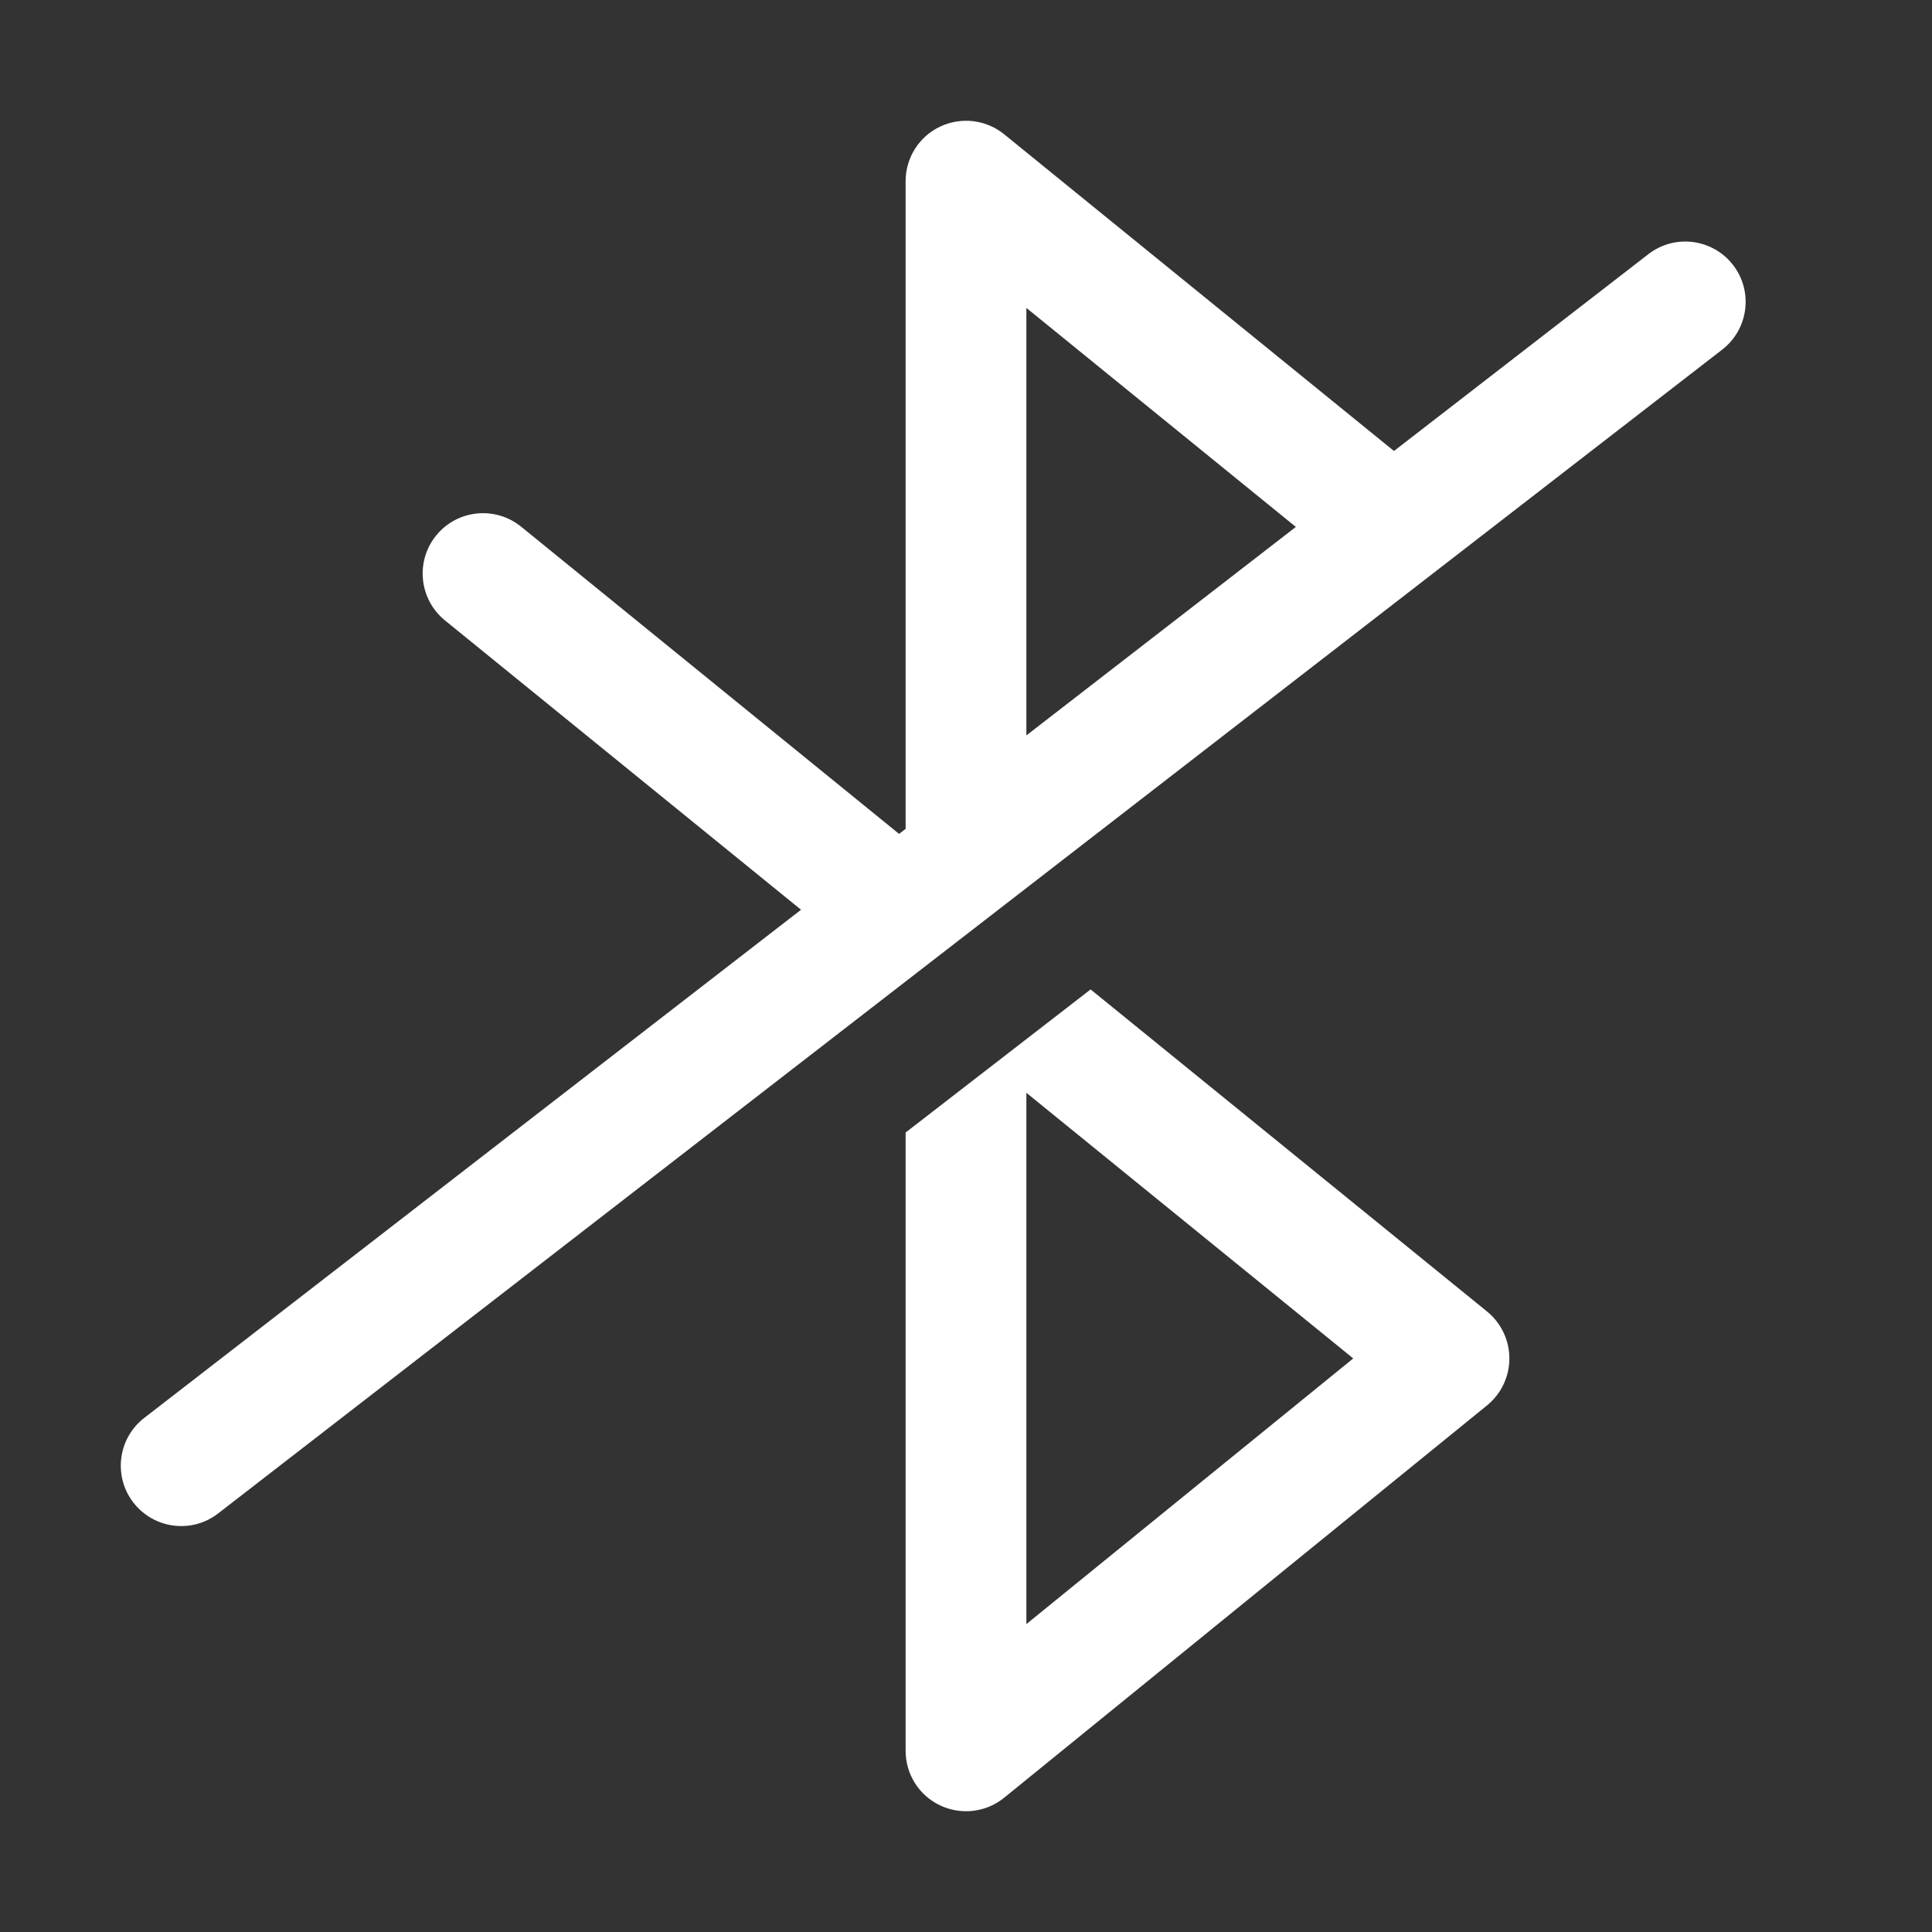 <svg width="16" height="16" viewBox="0 0 16 16" fill="none" xmlns="http://www.w3.org/2000/svg">
<rect x="0" y="0" width="16" height="16" fill="#333333" stroke="none"/>
<path fill-rule="evenodd" clip-rule="evenodd" d="M8.316 1.112C8.166 0.99 7.959 0.966 7.785 1.049C7.611 1.131 7.5 1.307 7.5 1.5V6.95L4.316 4.362C4.101 4.188 3.786 4.22 3.612 4.435C3.438 4.649 3.471 4.964 3.685 5.138L7.207 8L3.685 10.862C3.575 10.951 3.513 11.078 3.502 11.209L12.332 4.376C12.327 4.371 12.321 4.367 12.316 4.362L8.316 1.112ZM9.032 8.194L7.5 9.379V14.5C7.5 14.693 7.611 14.869 7.785 14.951C7.959 15.034 8.166 15.01 8.316 14.888L12.316 11.638C12.432 11.543 12.5 11.401 12.5 11.25C12.5 11.099 12.432 10.957 12.316 10.862L9.032 8.194ZM11.207 11.25L8.5 9.05V13.45L11.207 11.25ZM8.5 2.55V6.95L11.207 4.75L8.5 2.55Z" fill="white"/>
<path fill-rule="evenodd" clip-rule="evenodd" d="M14.352 2.194C14.521 2.412 14.481 2.726 14.263 2.895L1.806 12.534C1.588 12.703 1.274 12.662 1.105 12.444C0.936 12.226 0.976 11.912 1.194 11.743L13.651 2.105C13.869 1.936 14.183 1.976 14.352 2.194Z" fill="white"/>
</svg>

